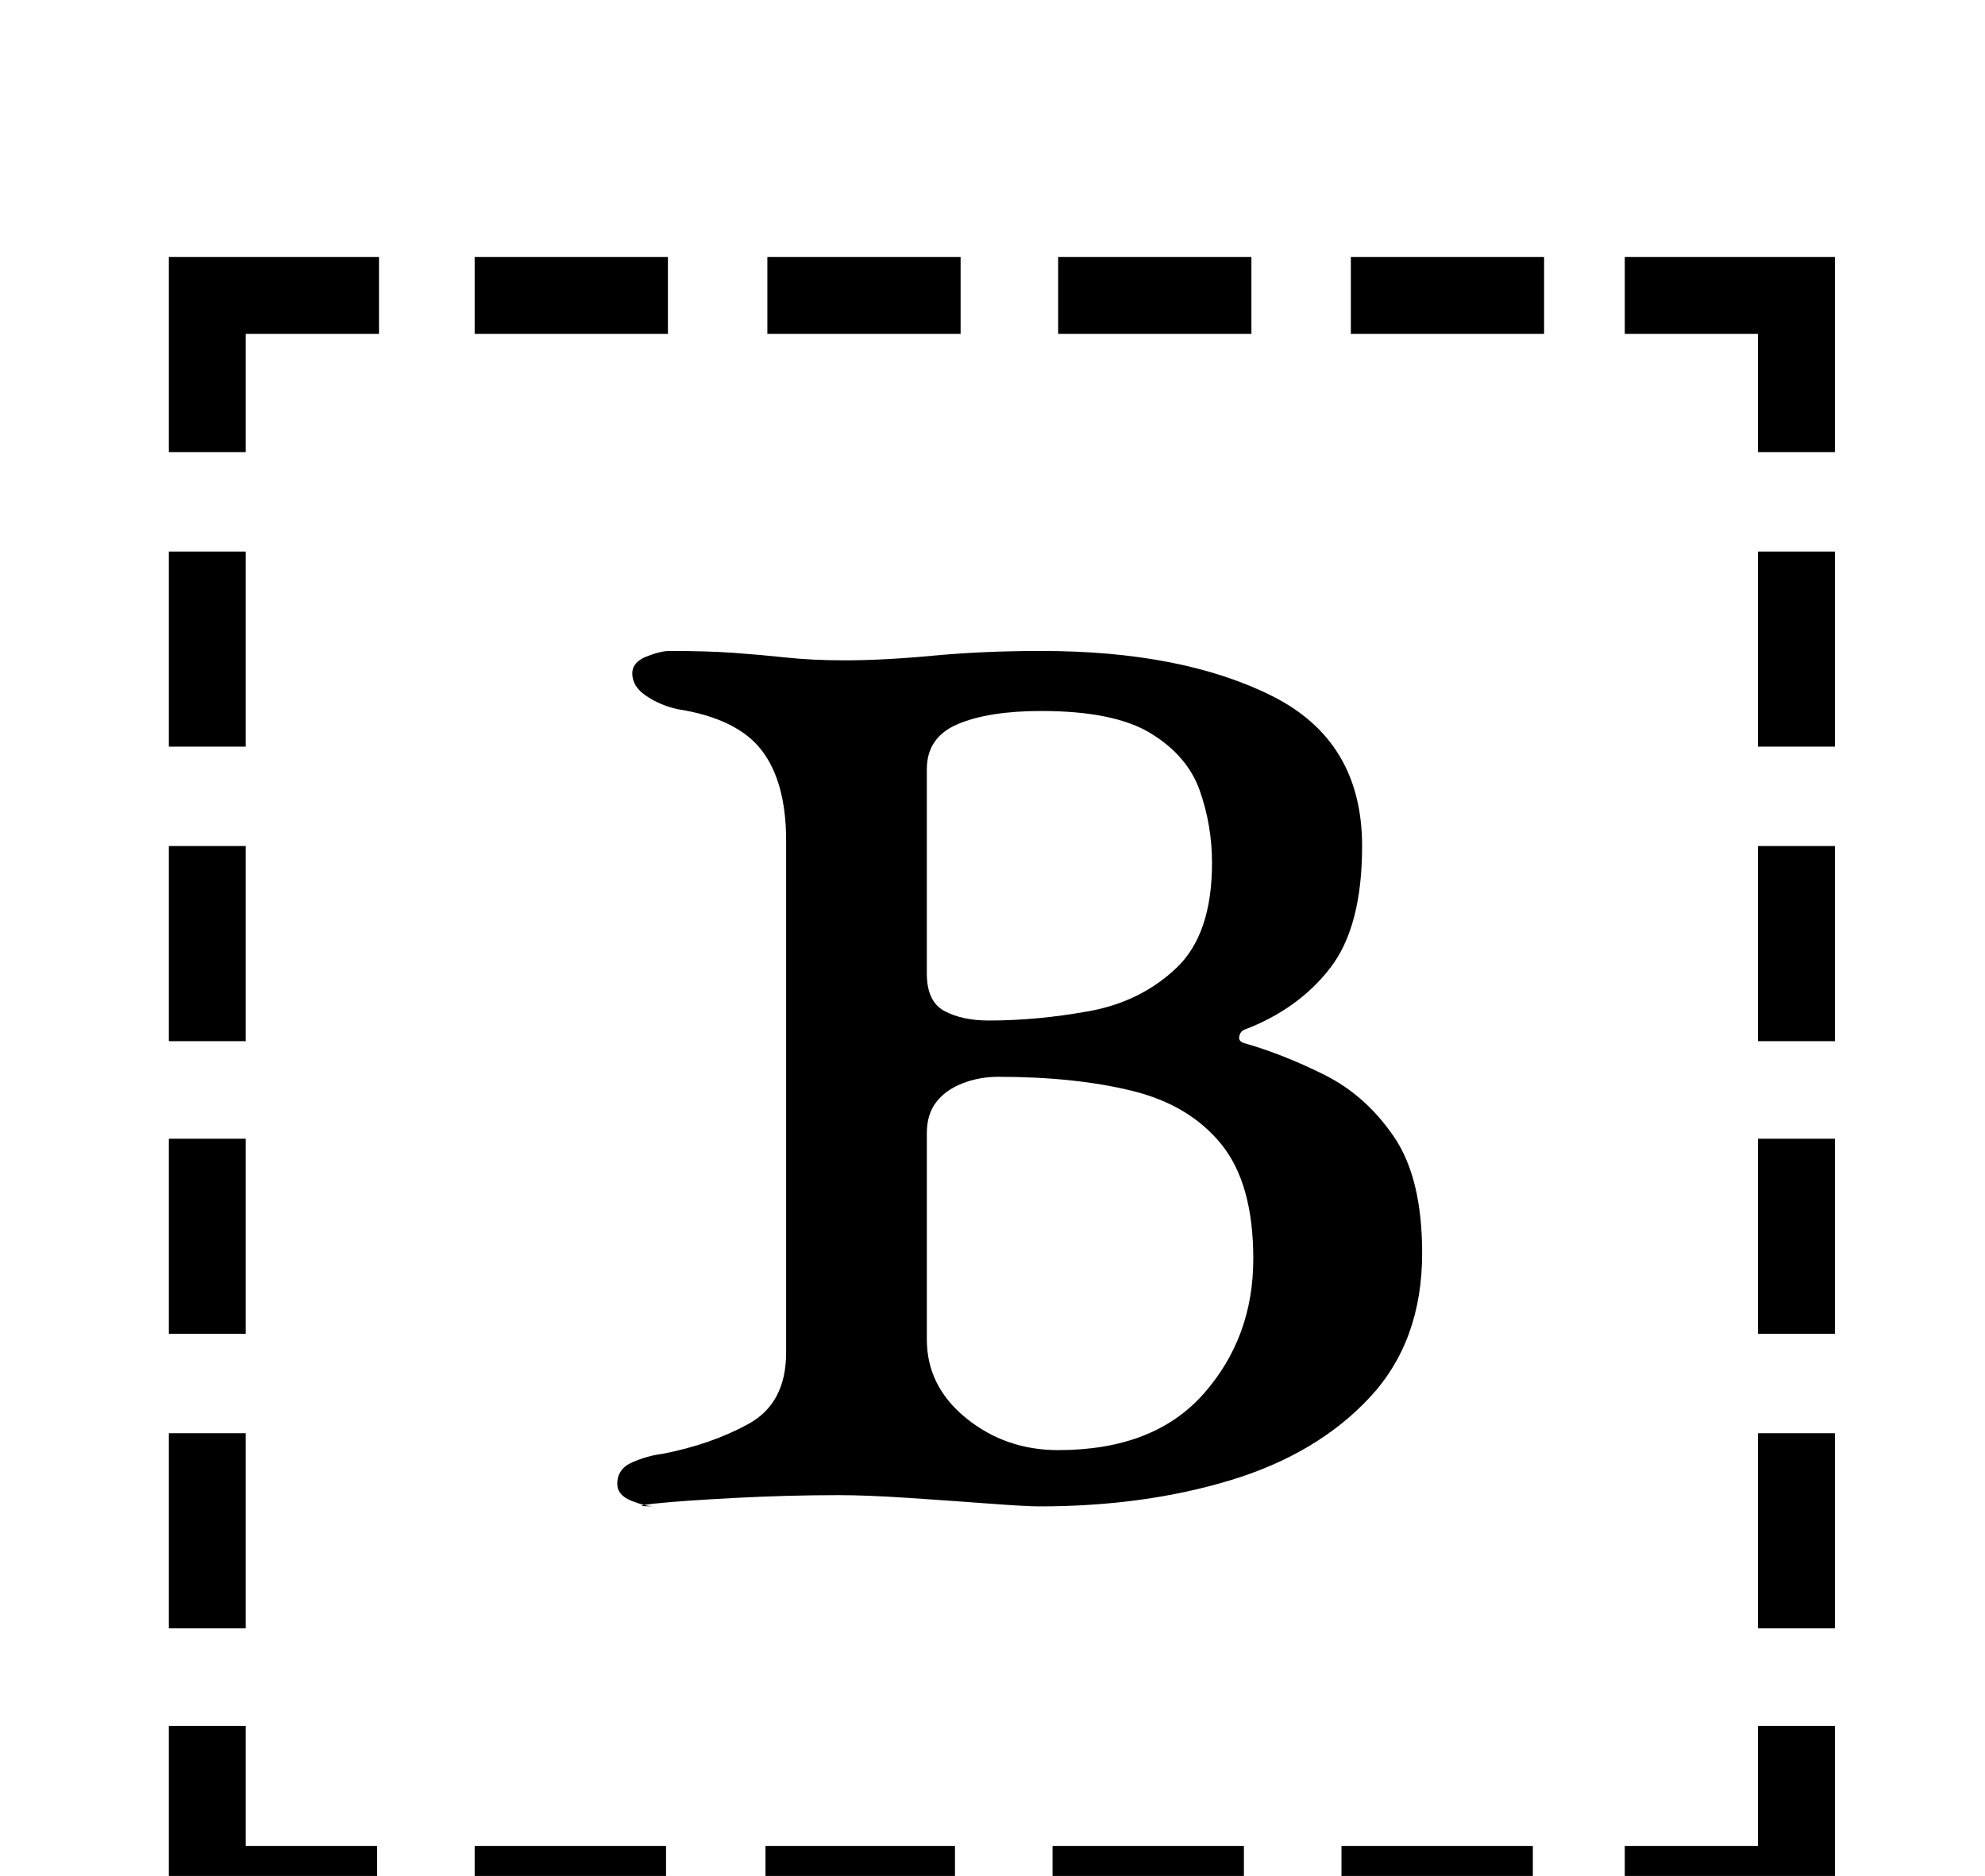 <?xml version="1.0" standalone="no"?>
<!DOCTYPE svg PUBLIC "-//W3C//DTD SVG 1.1//EN" "http://www.w3.org/Graphics/SVG/1.1/DTD/svg11.dtd" >
<svg xmlns="http://www.w3.org/2000/svg" xmlns:xlink="http://www.w3.org/1999/xlink" version="1.1" viewBox="-10 0 1058 1000">
  <g transform="matrix(1 0 0 -1 0 800)">
   <path fill="currentColor"
d="M80 506h41v-104h-41v104zM80 349h41v-104h-41v104zM80 193h41v-104h-41v104zM80 36h41v-104h-41v104zM856 -184h71v64h41v-105h-112v41zM243 622v41h103v-41h-103zM399 622v41h103v-41h-103zM554 622v41h103v-41h-103zM710 622v41h103v-41h-103zM968 -68h-41v104h41v-104
zM968 89h-41v104h41v-104zM968 245h-41v104h41v-104zM968 402h-41v104h41v-104zM807 -184v-41h-102v41h102zM653 -184v-41h-102v41h102zM499 -184v-41h-101v41h101zM345 -184v-41h-102v41h102zM191 -225h-111v105h41v-64h70v-41zM927 559v63h-71v41h112v-104h-41zM80 559
v104h112v-41h-71v-63h-41zM339 -3q-5 0 -12.5 3t-7.5 9q0 8 8 11.5t16 4.5q26 5 46 16t20 38v273q0 31 -13 48t-45 22q-9 2 -16.5 7t-7.5 12q0 6 7.5 9t12.5 3q20 0 34 -1t28 -2.5t31 -1.5q21 0 47.5 2.5t57.5 2.5q75 0 123 -24t48 -80q0 -43 -17 -65t-46 -33
q-2 -1 -2.5 -3.5t2.5 -3.5q21 -6 43 -17t37 -33t15 -62q0 -47 -28 -77t-74 -44t-102 -14q-7 0 -27 1.5t-42.5 3t-37.5 1.5q-27 0 -55.5 -1.5t-42.5 -3t0 -1.5zM554 27q51 0 77.5 30t26.5 72q0 40 -17 61t-47.5 28.5t-71.5 7.5q-10 0 -19 -3.5t-14 -10t-5 -16.5v-110
q0 -25 21 -42t49 -17zM517 256q26 0 53.5 5t46.5 23t19 56q0 20 -6.5 38.5t-26 30.5t-58.5 12q-28 0 -44.5 -7t-16.5 -24v-109q0 -15 9.5 -20t23.5 -5z" />
  </g>

</svg>
